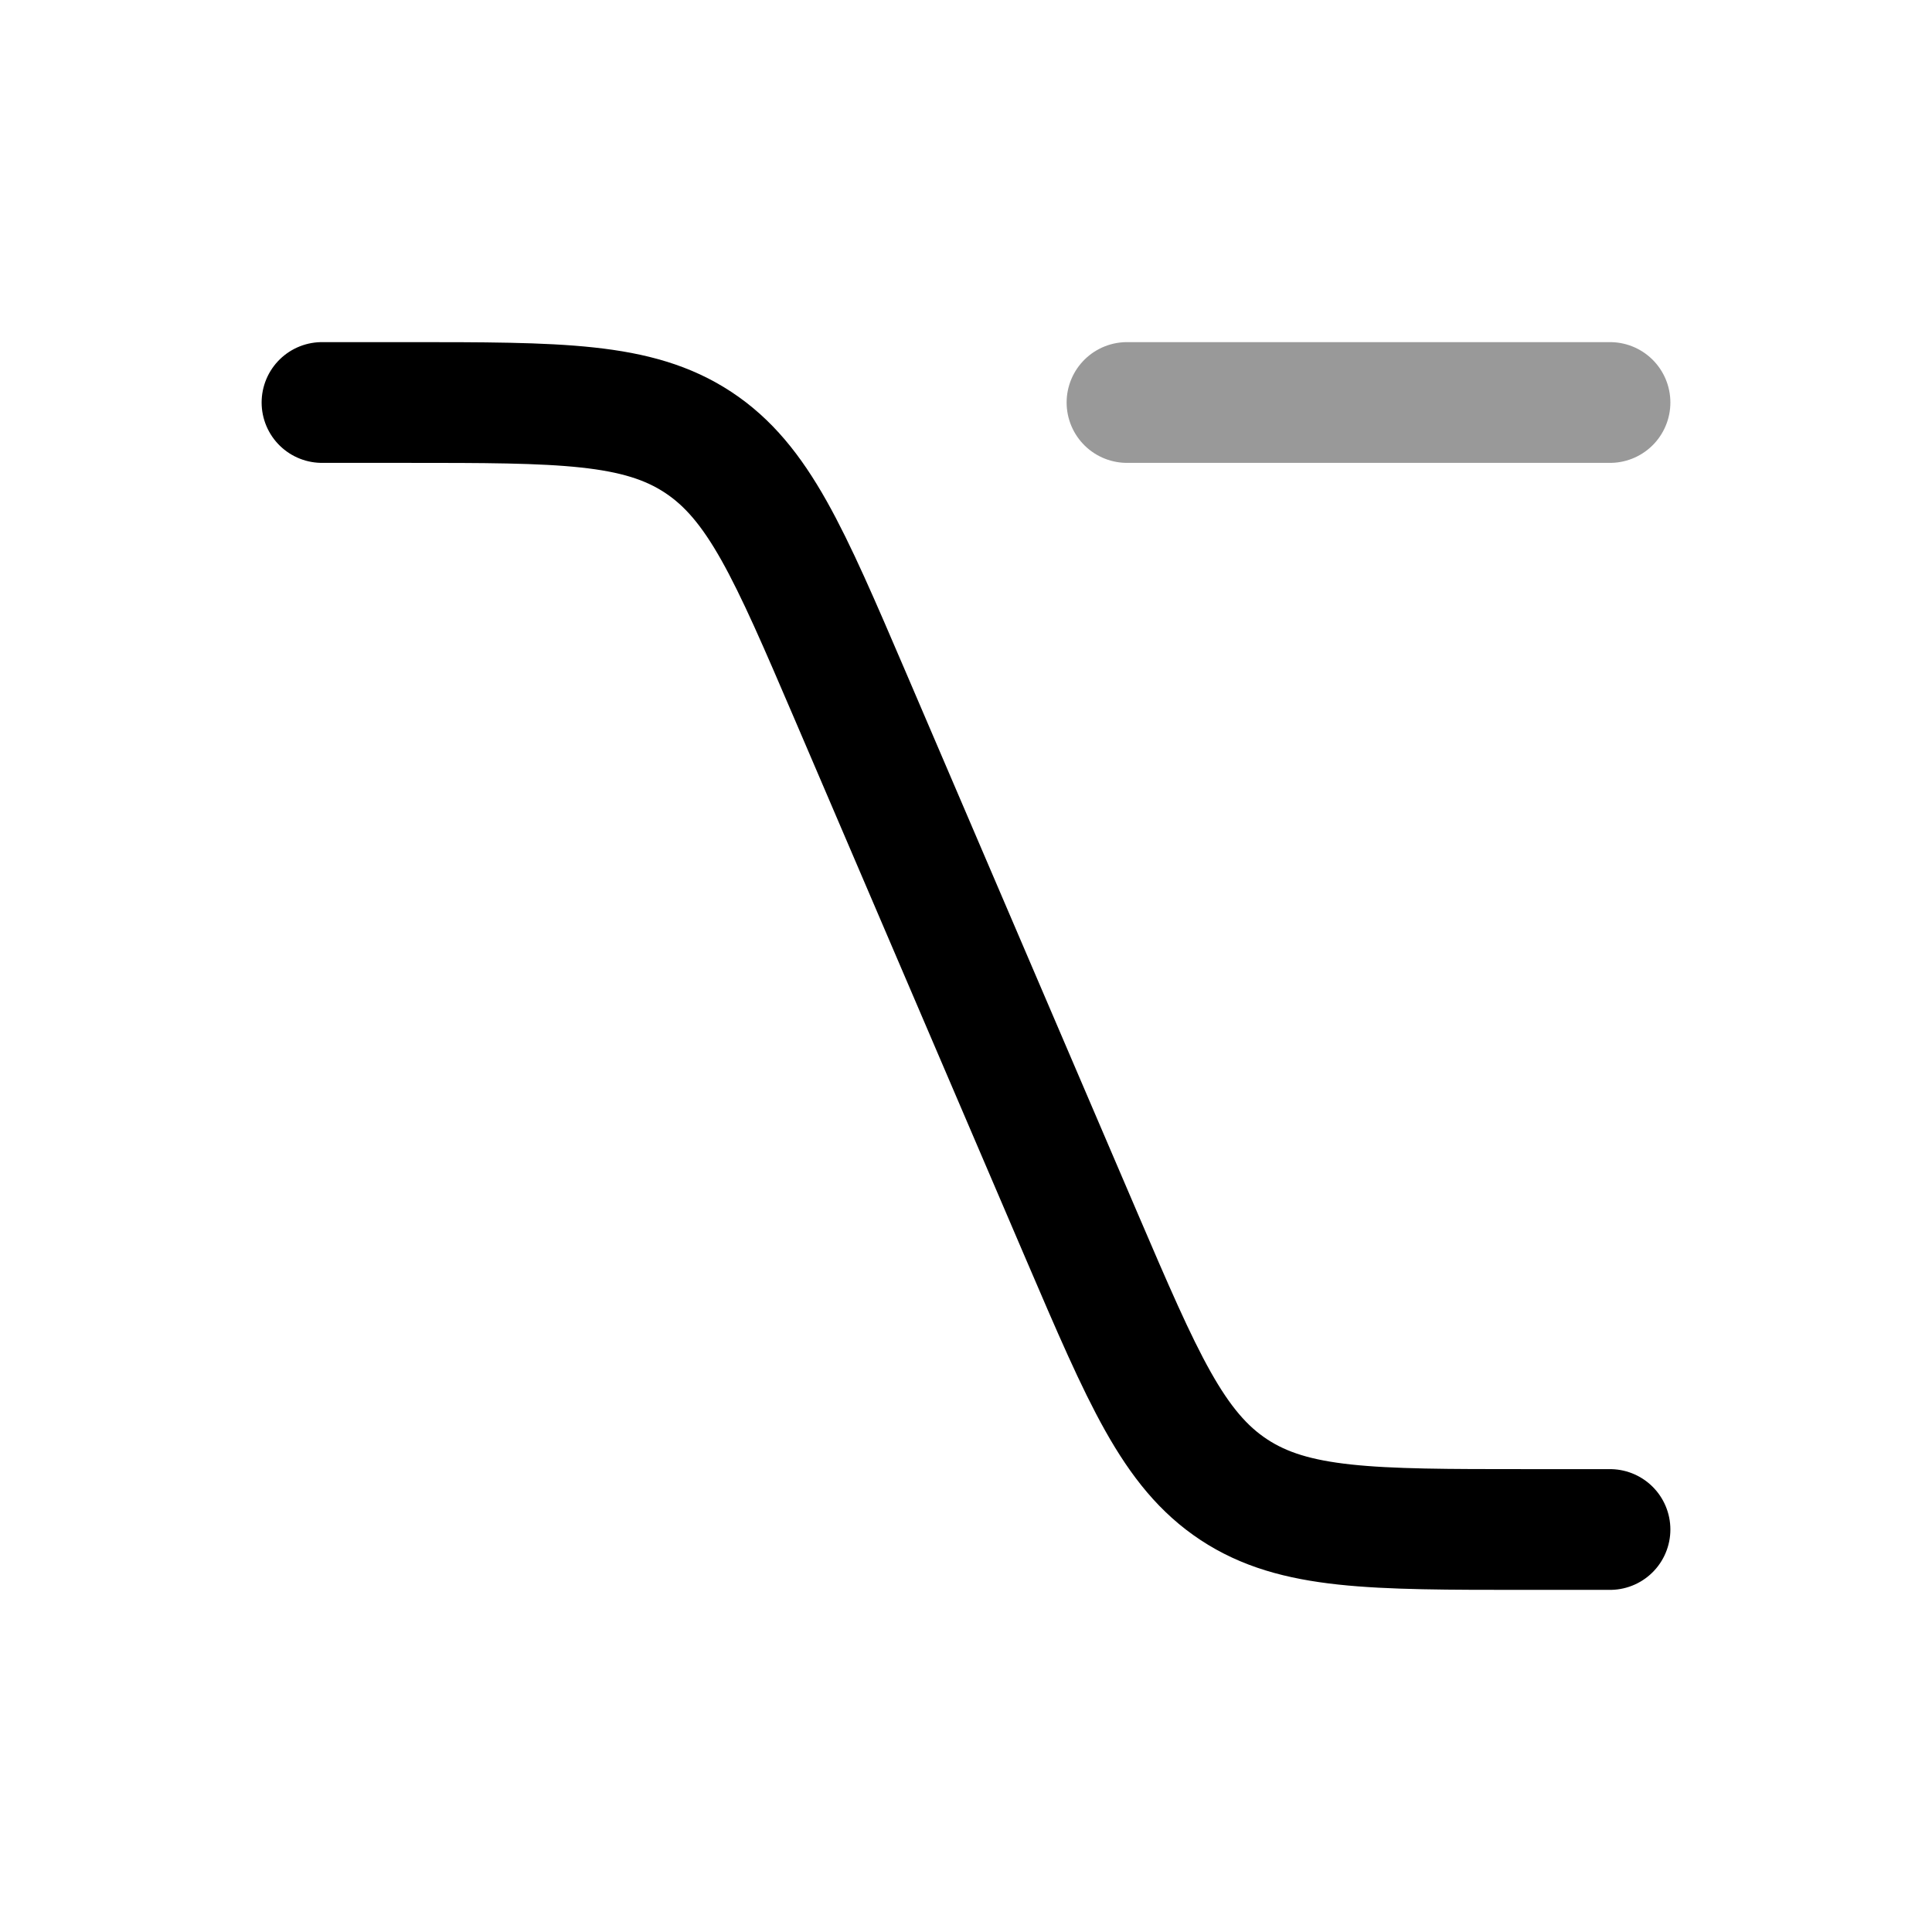 <svg width="24" height="24" viewBox="0 0 24 24" fill="none" xmlns="http://www.w3.org/2000/svg">
<path d="M4 5H5.044C6.962 5 7.922 5 8.673 5.495C9.425 5.991 9.803 6.873 10.559 8.636L13.441 15.364C14.197 17.127 14.575 18.009 15.327 18.505C16.078 19 17.038 19 18.956 19H20" stroke="currentColor" stroke-width="1.5" stroke-linecap="round"/>
<path opacity="0.4" d="M14 5H20" stroke="currentColor" stroke-width="1.5" stroke-linecap="round"/>
</svg>
